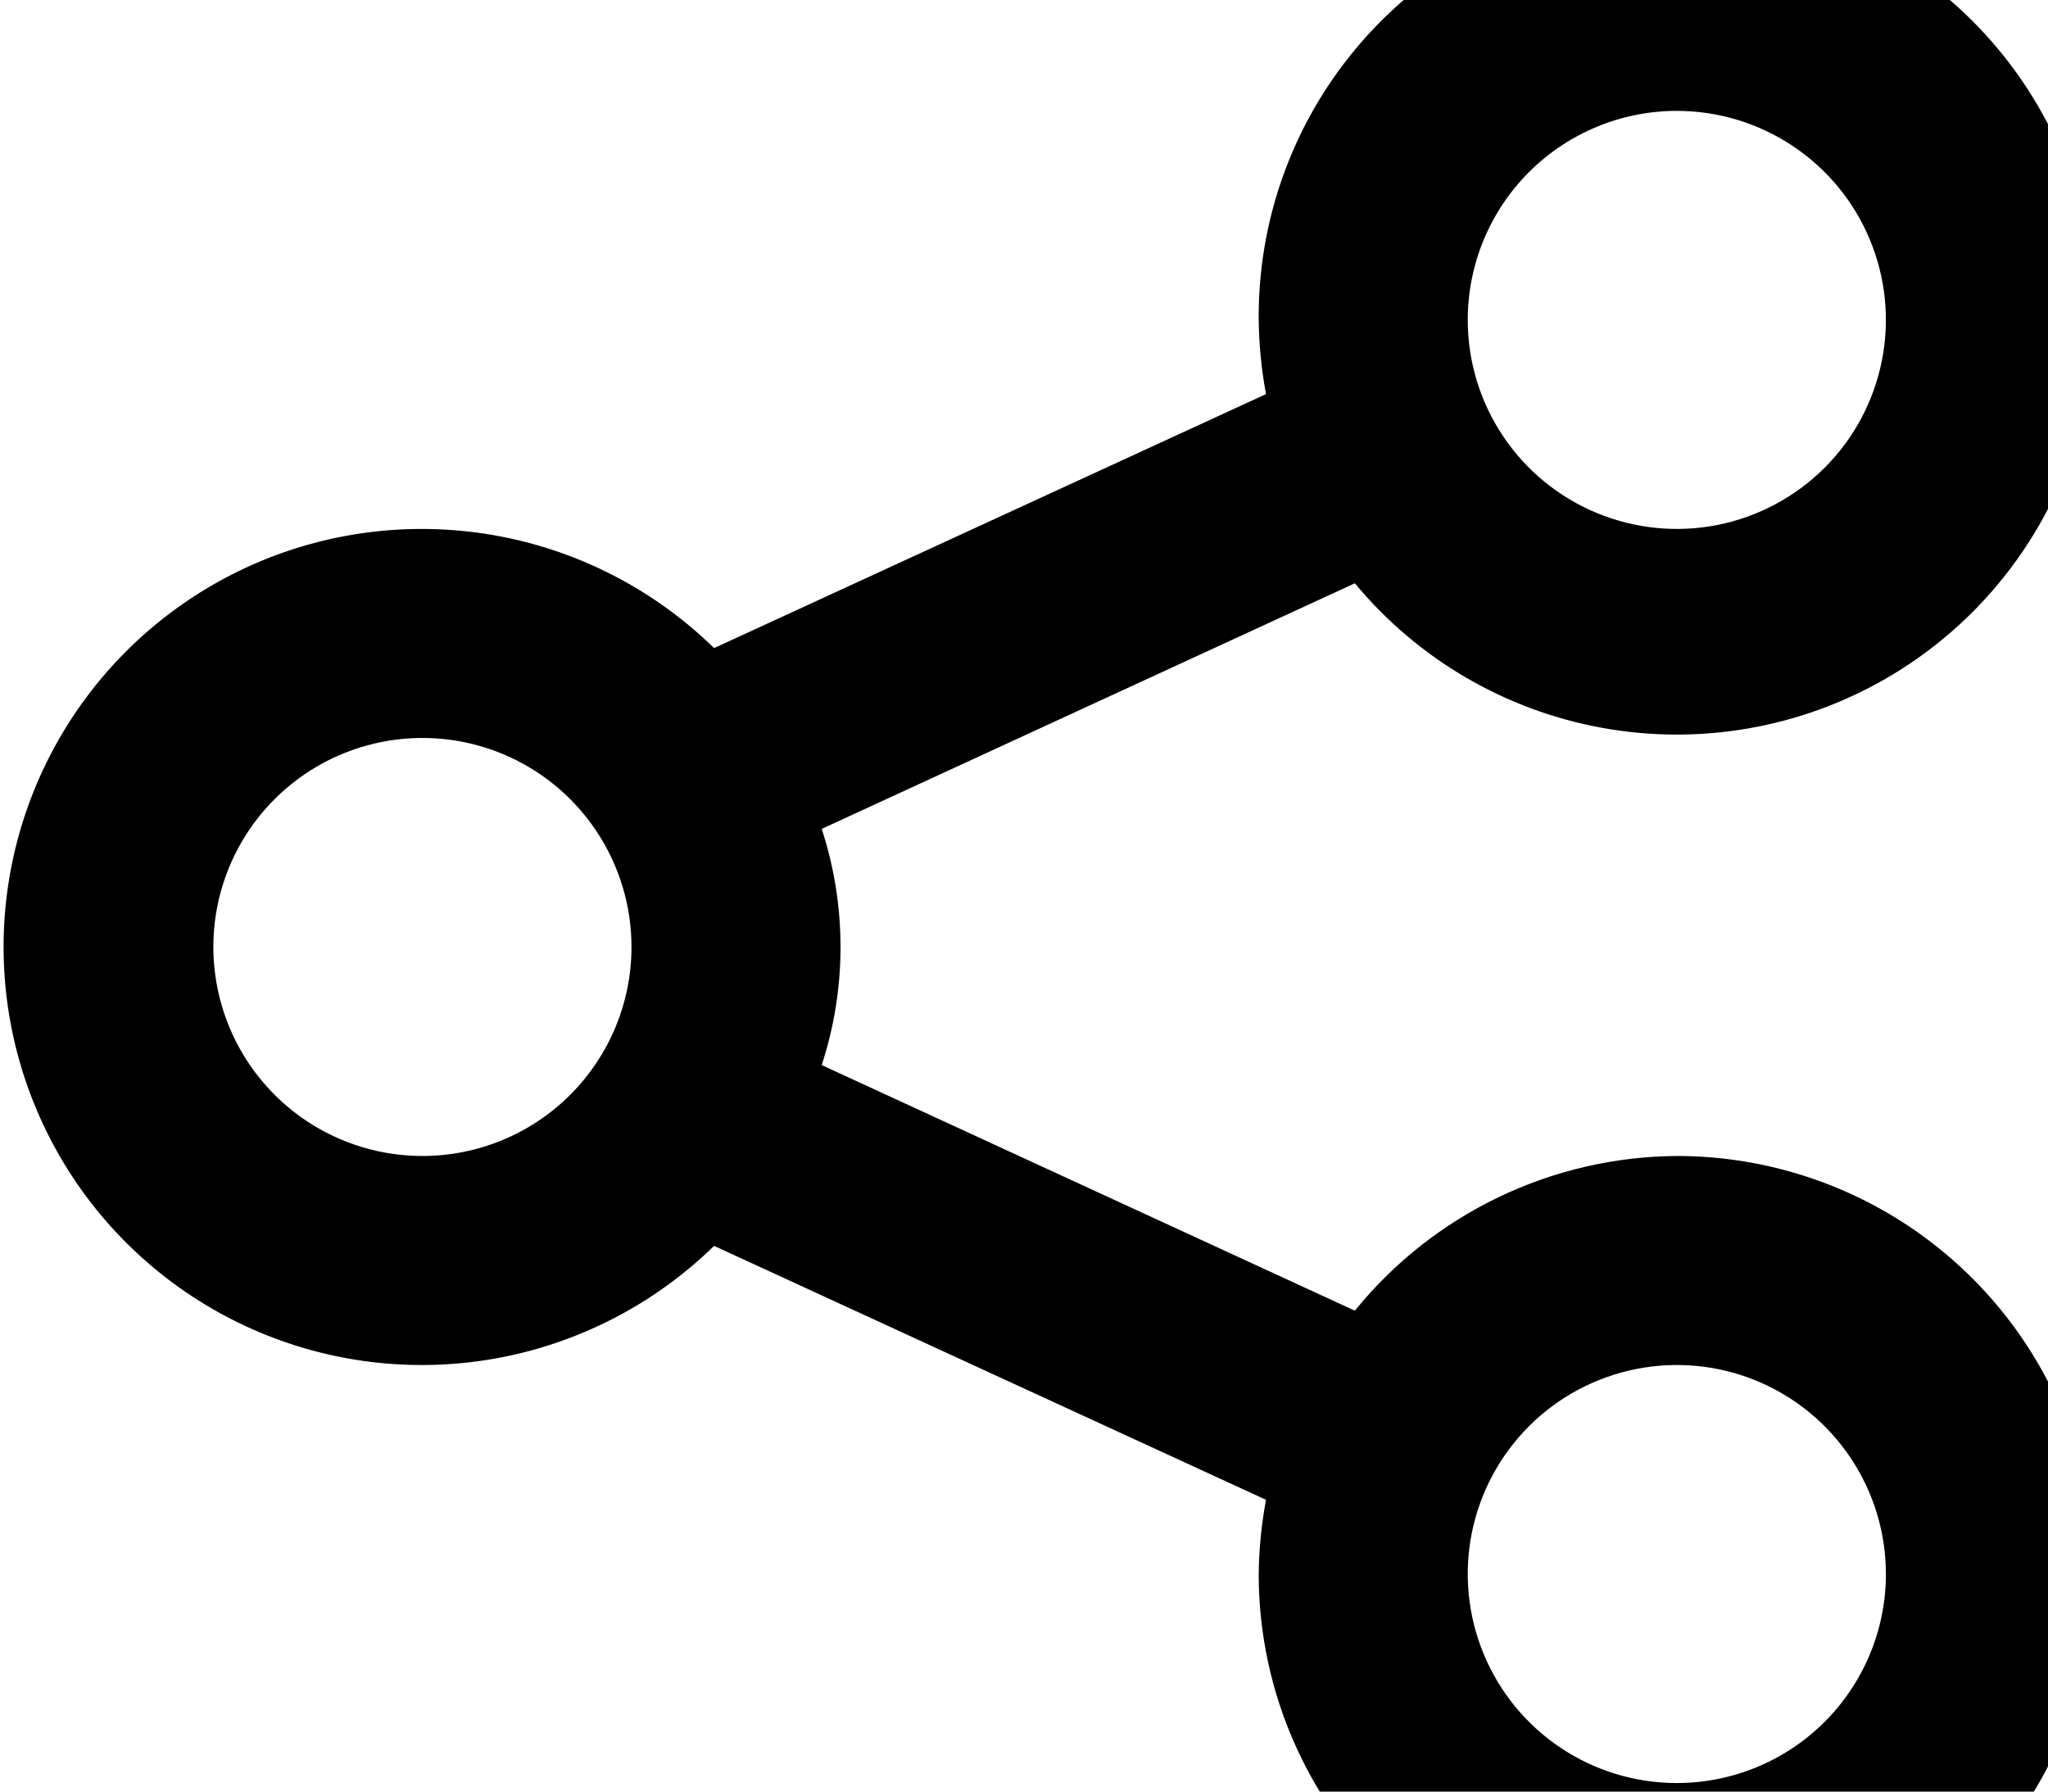 <svg width="40" height="35" viewBox="4 6 40 35" xmlns="http://www.w3.org/2000/svg">
<path d="M36.75 28.583C35.544 28.591 34.355 28.866 33.267 29.389C32.18 29.911 31.222 30.668 30.462 31.605L20.049 26.807C20.539 25.308 20.539 23.692 20.049 22.193L30.462 17.395C31.69 18.877 33.403 19.878 35.297 20.22C37.191 20.563 39.145 20.225 40.815 19.267C42.485 18.309 43.762 16.791 44.422 14.983C45.082 13.175 45.082 11.191 44.421 9.383C43.761 7.575 42.483 6.058 40.814 5.1C39.144 4.142 37.19 3.805 35.295 4.148C33.401 4.491 31.689 5.492 30.461 6.974C29.233 8.456 28.568 10.325 28.584 12.25C28.59 12.736 28.637 13.221 28.727 13.699L17.947 18.661C16.797 17.537 15.342 16.777 13.763 16.477C12.184 16.177 10.551 16.349 9.069 16.972C7.588 17.596 6.323 18.643 5.434 19.982C4.545 21.321 4.07 22.892 4.07 24.5C4.07 26.107 4.545 27.679 5.434 29.018C6.323 30.357 7.588 31.404 9.069 32.027C10.551 32.651 12.184 32.823 13.763 32.523C15.342 32.222 16.797 31.463 17.947 30.339L28.727 35.3C28.637 35.778 28.59 36.263 28.584 36.75C28.584 38.365 29.062 39.944 29.96 41.287C30.857 42.63 32.133 43.677 33.625 44.295C35.117 44.913 36.759 45.075 38.343 44.76C39.928 44.444 41.383 43.667 42.525 42.525C43.667 41.382 44.445 39.927 44.76 38.343C45.075 36.759 44.913 35.117 44.295 33.624C43.677 32.132 42.63 30.857 41.287 29.959C39.944 29.062 38.365 28.583 36.75 28.583ZM36.75 8.166C37.558 8.166 38.347 8.406 39.019 8.855C39.69 9.303 40.214 9.941 40.523 10.687C40.832 11.433 40.913 12.254 40.755 13.046C40.598 13.838 40.209 14.566 39.638 15.137C39.066 15.708 38.339 16.097 37.547 16.255C36.755 16.412 35.934 16.331 35.188 16.022C34.441 15.713 33.804 15.19 33.355 14.518C32.906 13.847 32.667 13.057 32.667 12.25C32.667 11.167 33.097 10.128 33.863 9.362C34.629 8.597 35.667 8.166 36.75 8.166V8.166ZM12.25 28.583C11.443 28.583 10.653 28.344 9.982 27.895C9.31 27.446 8.787 26.808 8.478 26.062C8.169 25.316 8.088 24.495 8.245 23.703C8.403 22.911 8.792 22.183 9.363 21.612C9.934 21.041 10.662 20.652 11.454 20.495C12.246 20.337 13.067 20.418 13.813 20.727C14.559 21.036 15.197 21.56 15.645 22.231C16.094 22.903 16.334 23.692 16.334 24.5C16.334 25.583 15.903 26.621 15.138 27.387C14.372 28.153 13.333 28.583 12.25 28.583ZM36.75 40.833C35.943 40.833 35.153 40.594 34.482 40.145C33.81 39.696 33.287 39.059 32.978 38.312C32.669 37.566 32.588 36.745 32.745 35.953C32.903 35.161 33.292 34.434 33.863 33.862C34.434 33.291 35.161 32.903 35.954 32.745C36.746 32.587 37.567 32.668 38.313 32.977C39.059 33.286 39.697 33.81 40.145 34.481C40.594 35.153 40.834 35.942 40.834 36.75C40.834 37.833 40.403 38.871 39.638 39.637C38.872 40.403 37.833 40.833 36.75 40.833Z"/>
</svg>
